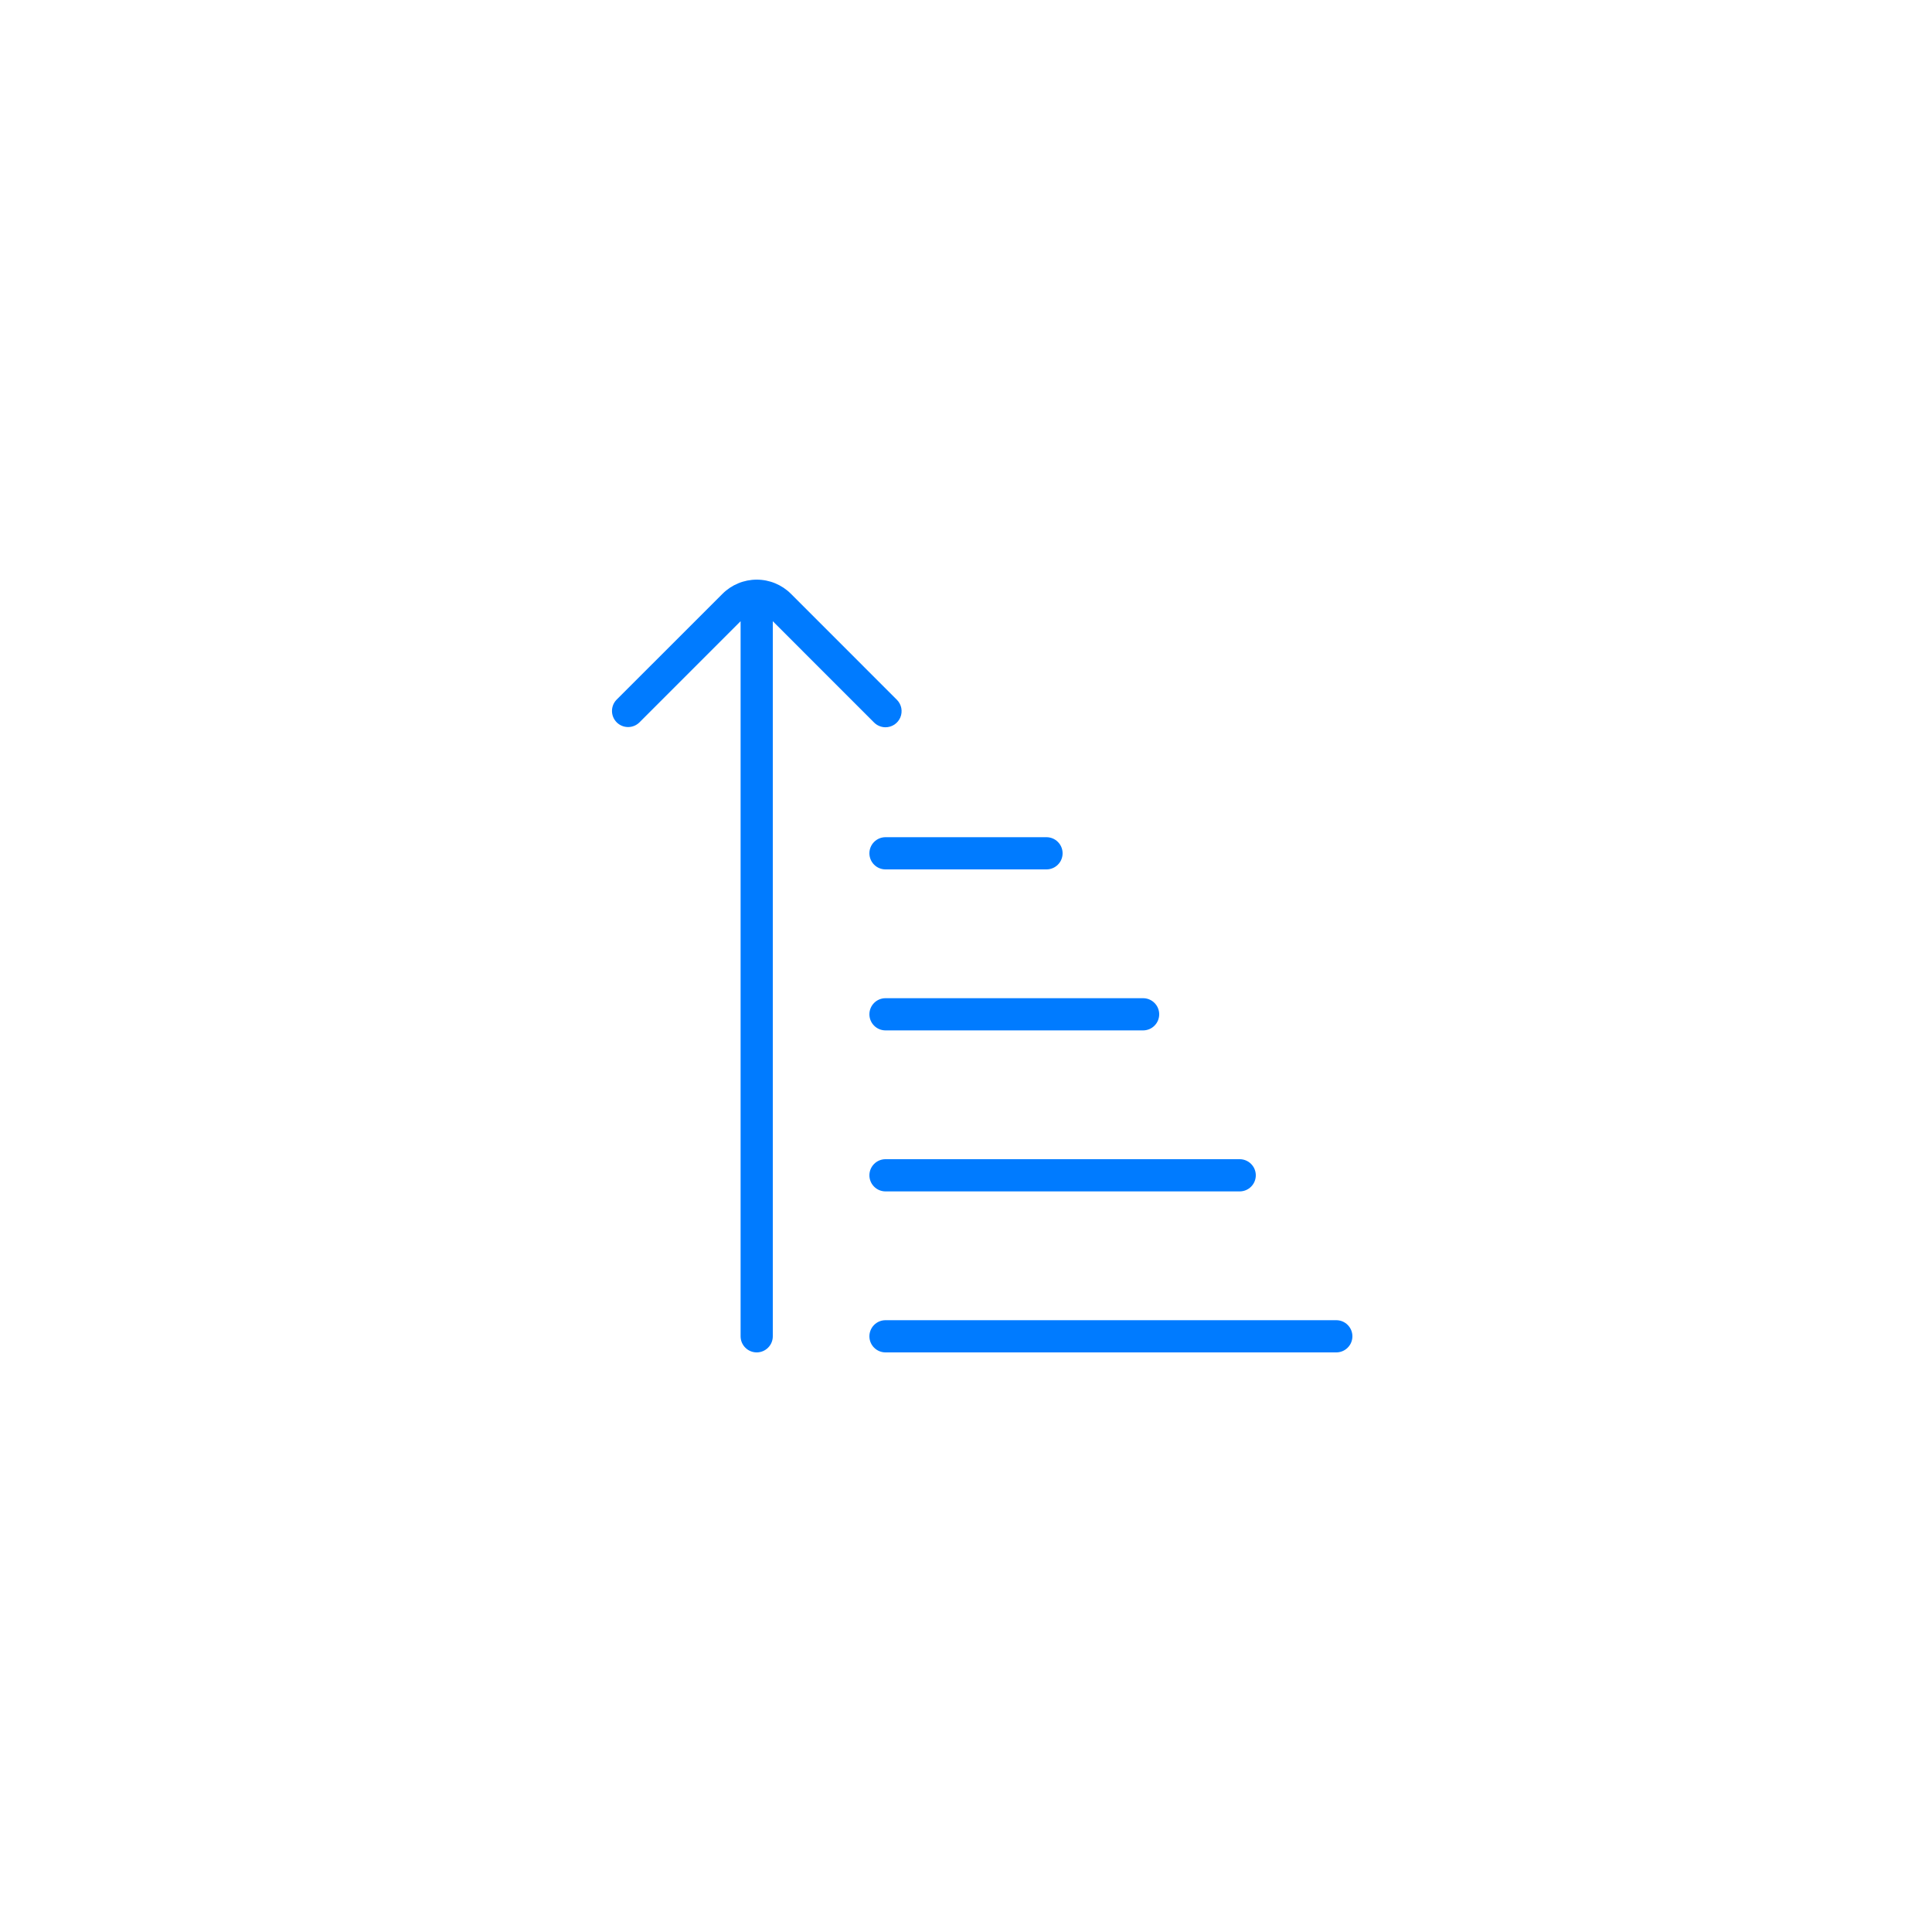 <svg width="90" height="90" viewBox="0 0 90 90" fill="none" xmlns="http://www.w3.org/2000/svg">
<g filter="url(#filter0_d_3722_6504)">
<rect x="10" y="8" width="70" height="70" rx="20" fill="white"/>
<g clip-path="url(#clip0_3722_6504)">
<path d="M41.25 37H48.75C48.949 37 49.14 37.079 49.28 37.22C49.421 37.36 49.5 37.551 49.5 37.75C49.5 37.949 49.421 38.14 49.28 38.28C49.14 38.421 48.949 38.5 48.75 38.5H41.25C41.051 38.5 40.86 38.421 40.72 38.28C40.579 38.14 40.5 37.949 40.5 37.75C40.5 37.551 40.579 37.36 40.72 37.22C40.86 37.079 41.051 37 41.25 37ZM40.5 52.75C40.5 52.949 40.579 53.14 40.72 53.28C40.86 53.421 41.051 53.5 41.25 53.5H57.75C57.949 53.5 58.14 53.421 58.28 53.28C58.421 53.14 58.5 52.949 58.5 52.75C58.5 52.551 58.421 52.36 58.28 52.22C58.14 52.079 57.949 52 57.75 52H41.25C41.051 52 40.86 52.079 40.72 52.22C40.579 52.36 40.5 52.551 40.5 52.75ZM40.5 45.25C40.5 45.449 40.579 45.64 40.72 45.78C40.86 45.921 41.051 46 41.25 46H53.25C53.449 46 53.64 45.921 53.78 45.78C53.921 45.64 54 45.449 54 45.25C54 45.051 53.921 44.86 53.78 44.72C53.64 44.579 53.449 44.5 53.25 44.5H41.25C41.051 44.5 40.86 44.579 40.72 44.72C40.579 44.86 40.5 45.051 40.5 45.25ZM41.25 31.879C41.398 31.879 41.543 31.835 41.666 31.753C41.79 31.67 41.886 31.553 41.943 31.416C41.999 31.28 42.014 31.129 41.986 30.983C41.957 30.838 41.886 30.704 41.781 30.599L36.842 25.659C36.419 25.238 35.847 25.002 35.251 25.002C34.655 25.002 34.083 25.238 33.66 25.659L28.719 30.598C28.582 30.739 28.507 30.929 28.509 31.126C28.51 31.322 28.589 31.51 28.728 31.649C28.867 31.788 29.055 31.867 29.252 31.869C29.449 31.871 29.638 31.795 29.78 31.659L34.5 26.939V60.25C34.5 60.449 34.579 60.64 34.72 60.78C34.86 60.921 35.051 61 35.25 61C35.449 61 35.64 60.921 35.78 60.78C35.921 60.64 36 60.449 36 60.25V26.939L40.719 31.659C40.789 31.728 40.872 31.784 40.963 31.821C41.054 31.859 41.151 31.879 41.25 31.879ZM62.25 59.5H41.25C41.051 59.5 40.86 59.579 40.72 59.72C40.579 59.86 40.5 60.051 40.5 60.25C40.5 60.449 40.579 60.64 40.72 60.78C40.86 60.921 41.051 61 41.25 61H62.25C62.449 61 62.64 60.921 62.78 60.78C62.921 60.64 63 60.449 63 60.25C63 60.051 62.921 59.86 62.78 59.72C62.64 59.579 62.449 59.5 62.25 59.5Z" fill="#007BFF"/>
</g>
</g>
<defs>
<filter id="filter0_d_3722_6504" x="0" y="0" width="90" height="90" filterUnits="userSpaceOnUse" color-interpolation-filters="sRGB">
<feFlood flood-opacity="0" result="BackgroundImageFix"/>
<feColorMatrix in="SourceAlpha" type="matrix" values="0 0 0 0 0 0 0 0 0 0 0 0 0 0 0 0 0 0 127 0" result="hardAlpha"/>
<feOffset dy="2"/>
<feGaussianBlur stdDeviation="5"/>
<feComposite in2="hardAlpha" operator="out"/>
<feColorMatrix type="matrix" values="0 0 0 0 0 0 0 0 0 0 0 0 0 0 0 0 0 0 0.15 0"/>
<feBlend mode="normal" in2="BackgroundImageFix" result="effect1_dropShadow_3722_6504"/>
<feBlend mode="normal" in="SourceGraphic" in2="effect1_dropShadow_3722_6504" result="shape"/>
</filter>
<clipPath id="clip0_3722_6504">
<rect width="36" height="36" fill="white" transform="translate(27 25)"/>
</clipPath>
</defs>
</svg>
